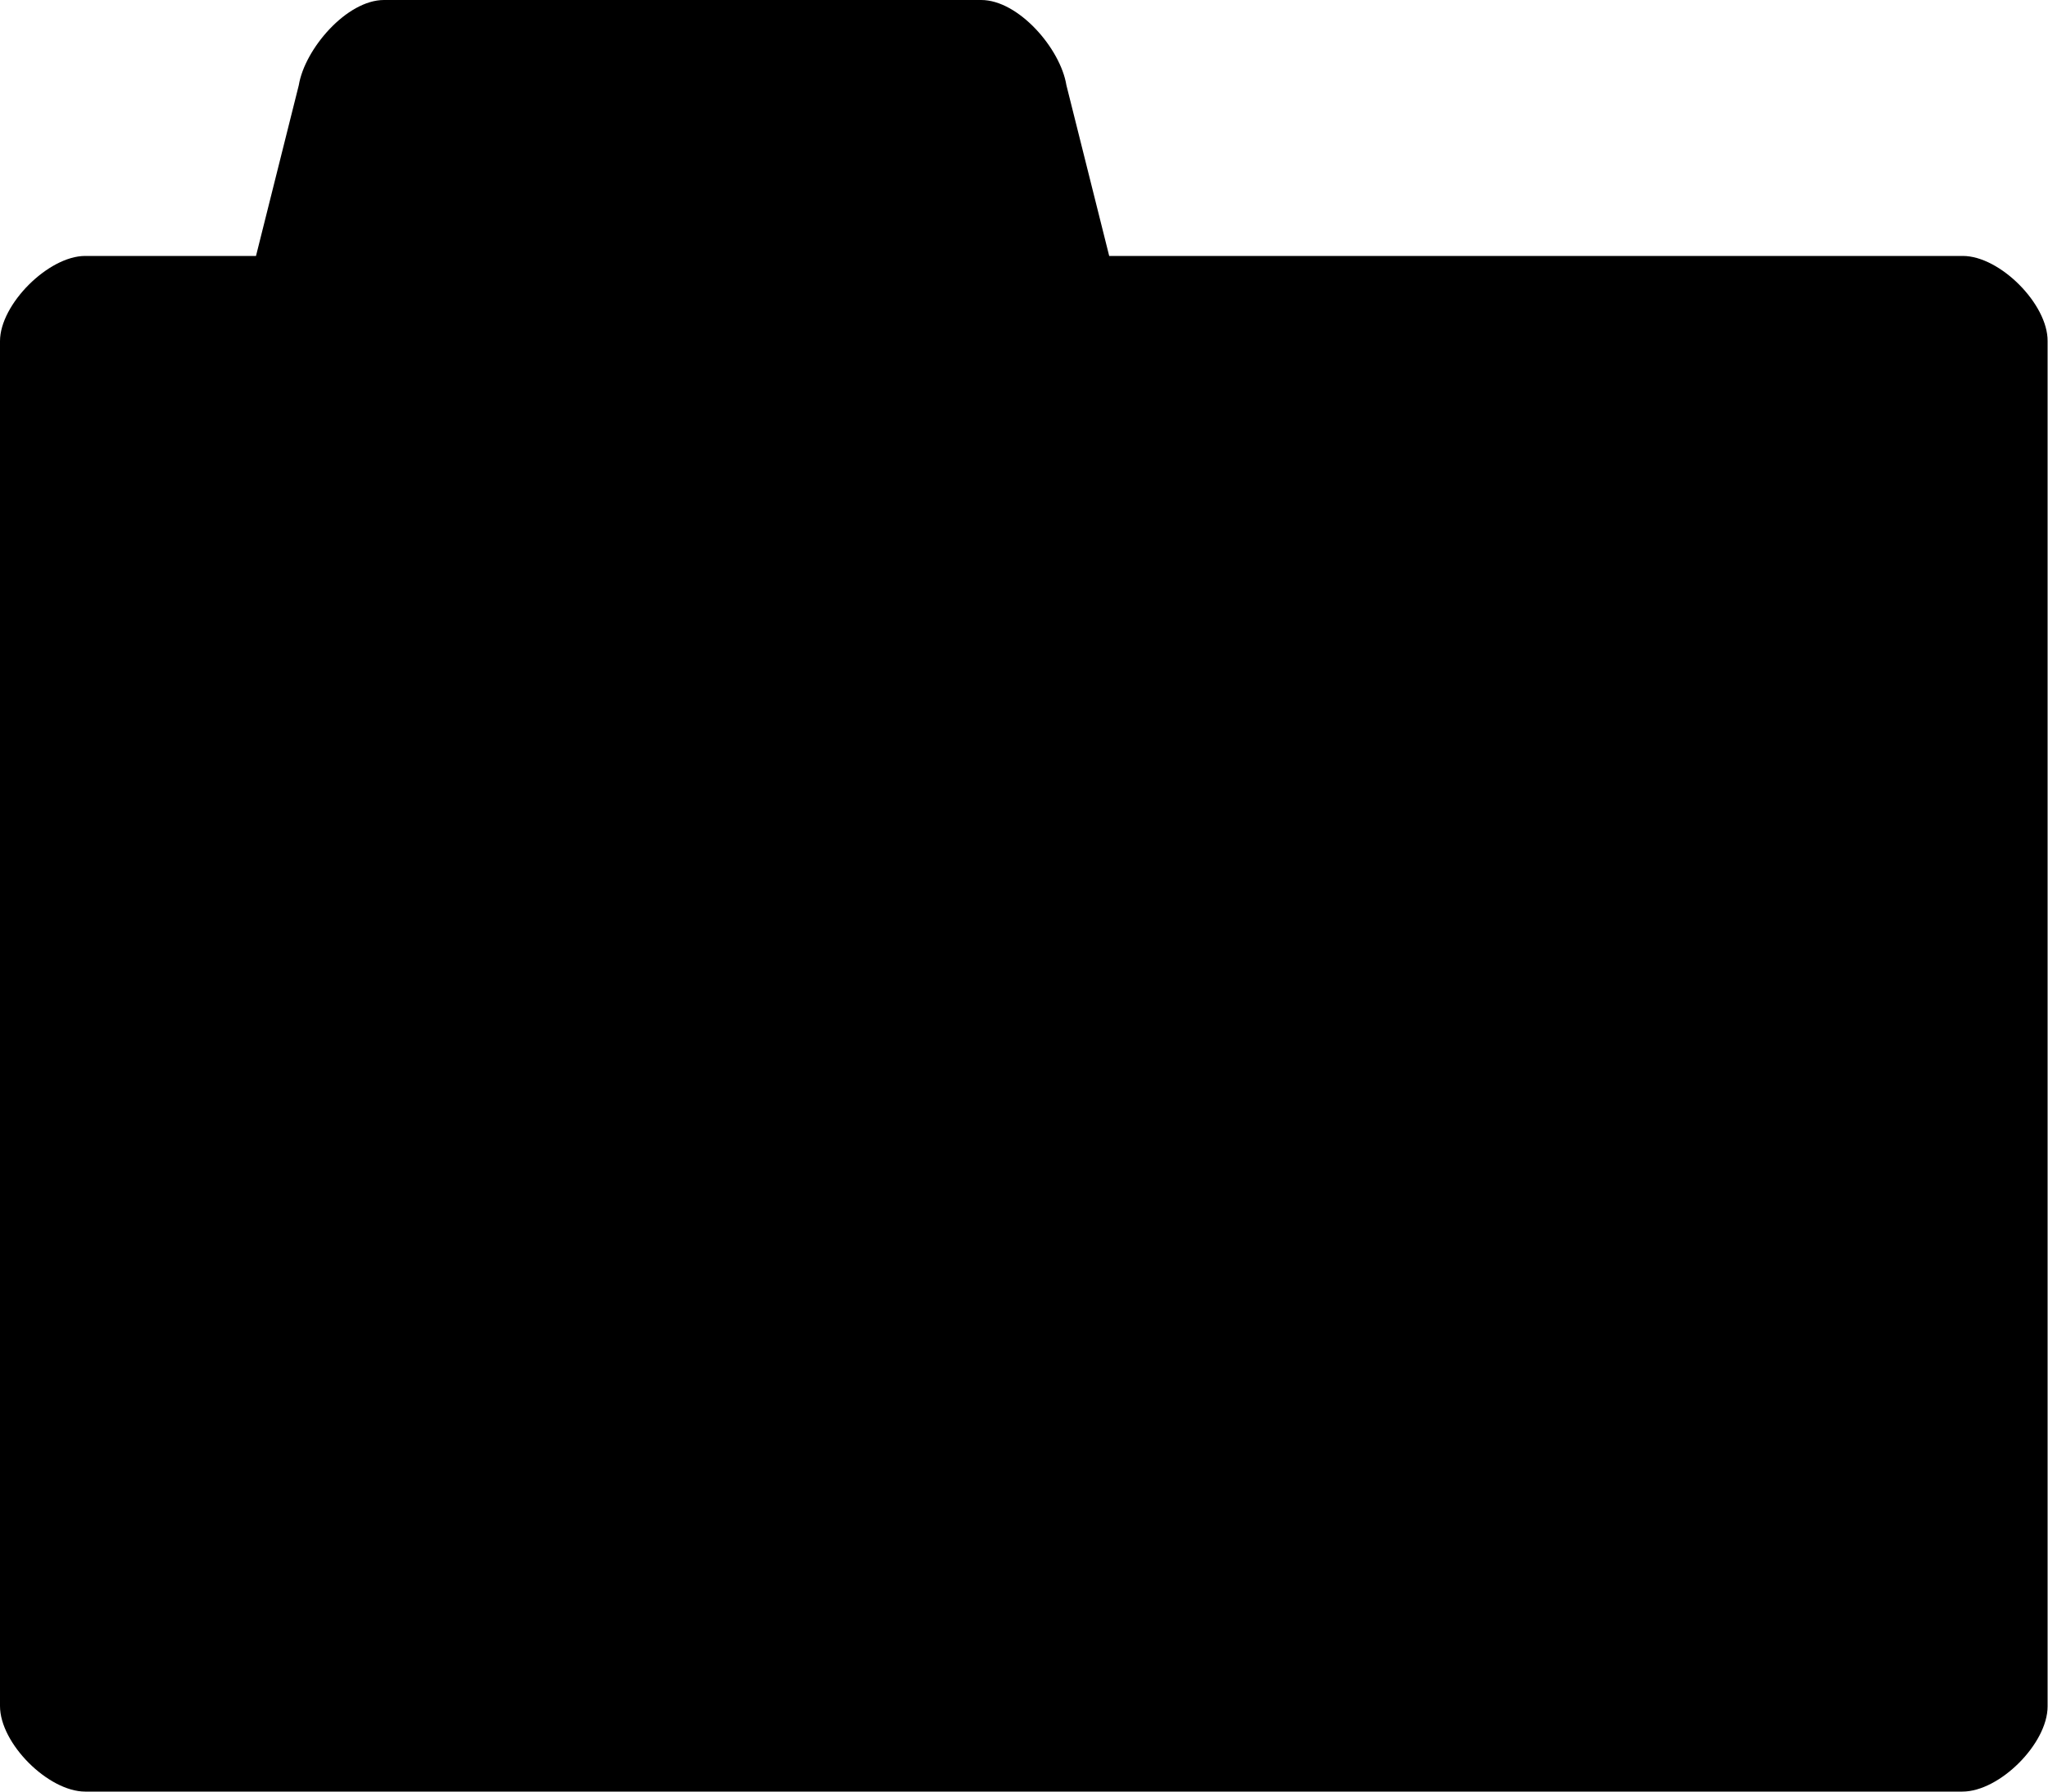 <svg xmlns="http://www.w3.org/2000/svg" viewBox="0 0 512 448"><path d="M490.7 64H277.3l-10.7-42.7c-1.5-9.2-12-21.3-21.3-21.3H96c-9.3 0-19.8 12.2-21.3 21.3L64 64H21.3C12.1 64 0 76.1 0 85.3v341.3C0 436 12.1 448 21.3 448h469.3c9.3 0 21.3-12 21.3-21.3V85.3C512 76.1 500 64 490.7 64z"/></svg>
